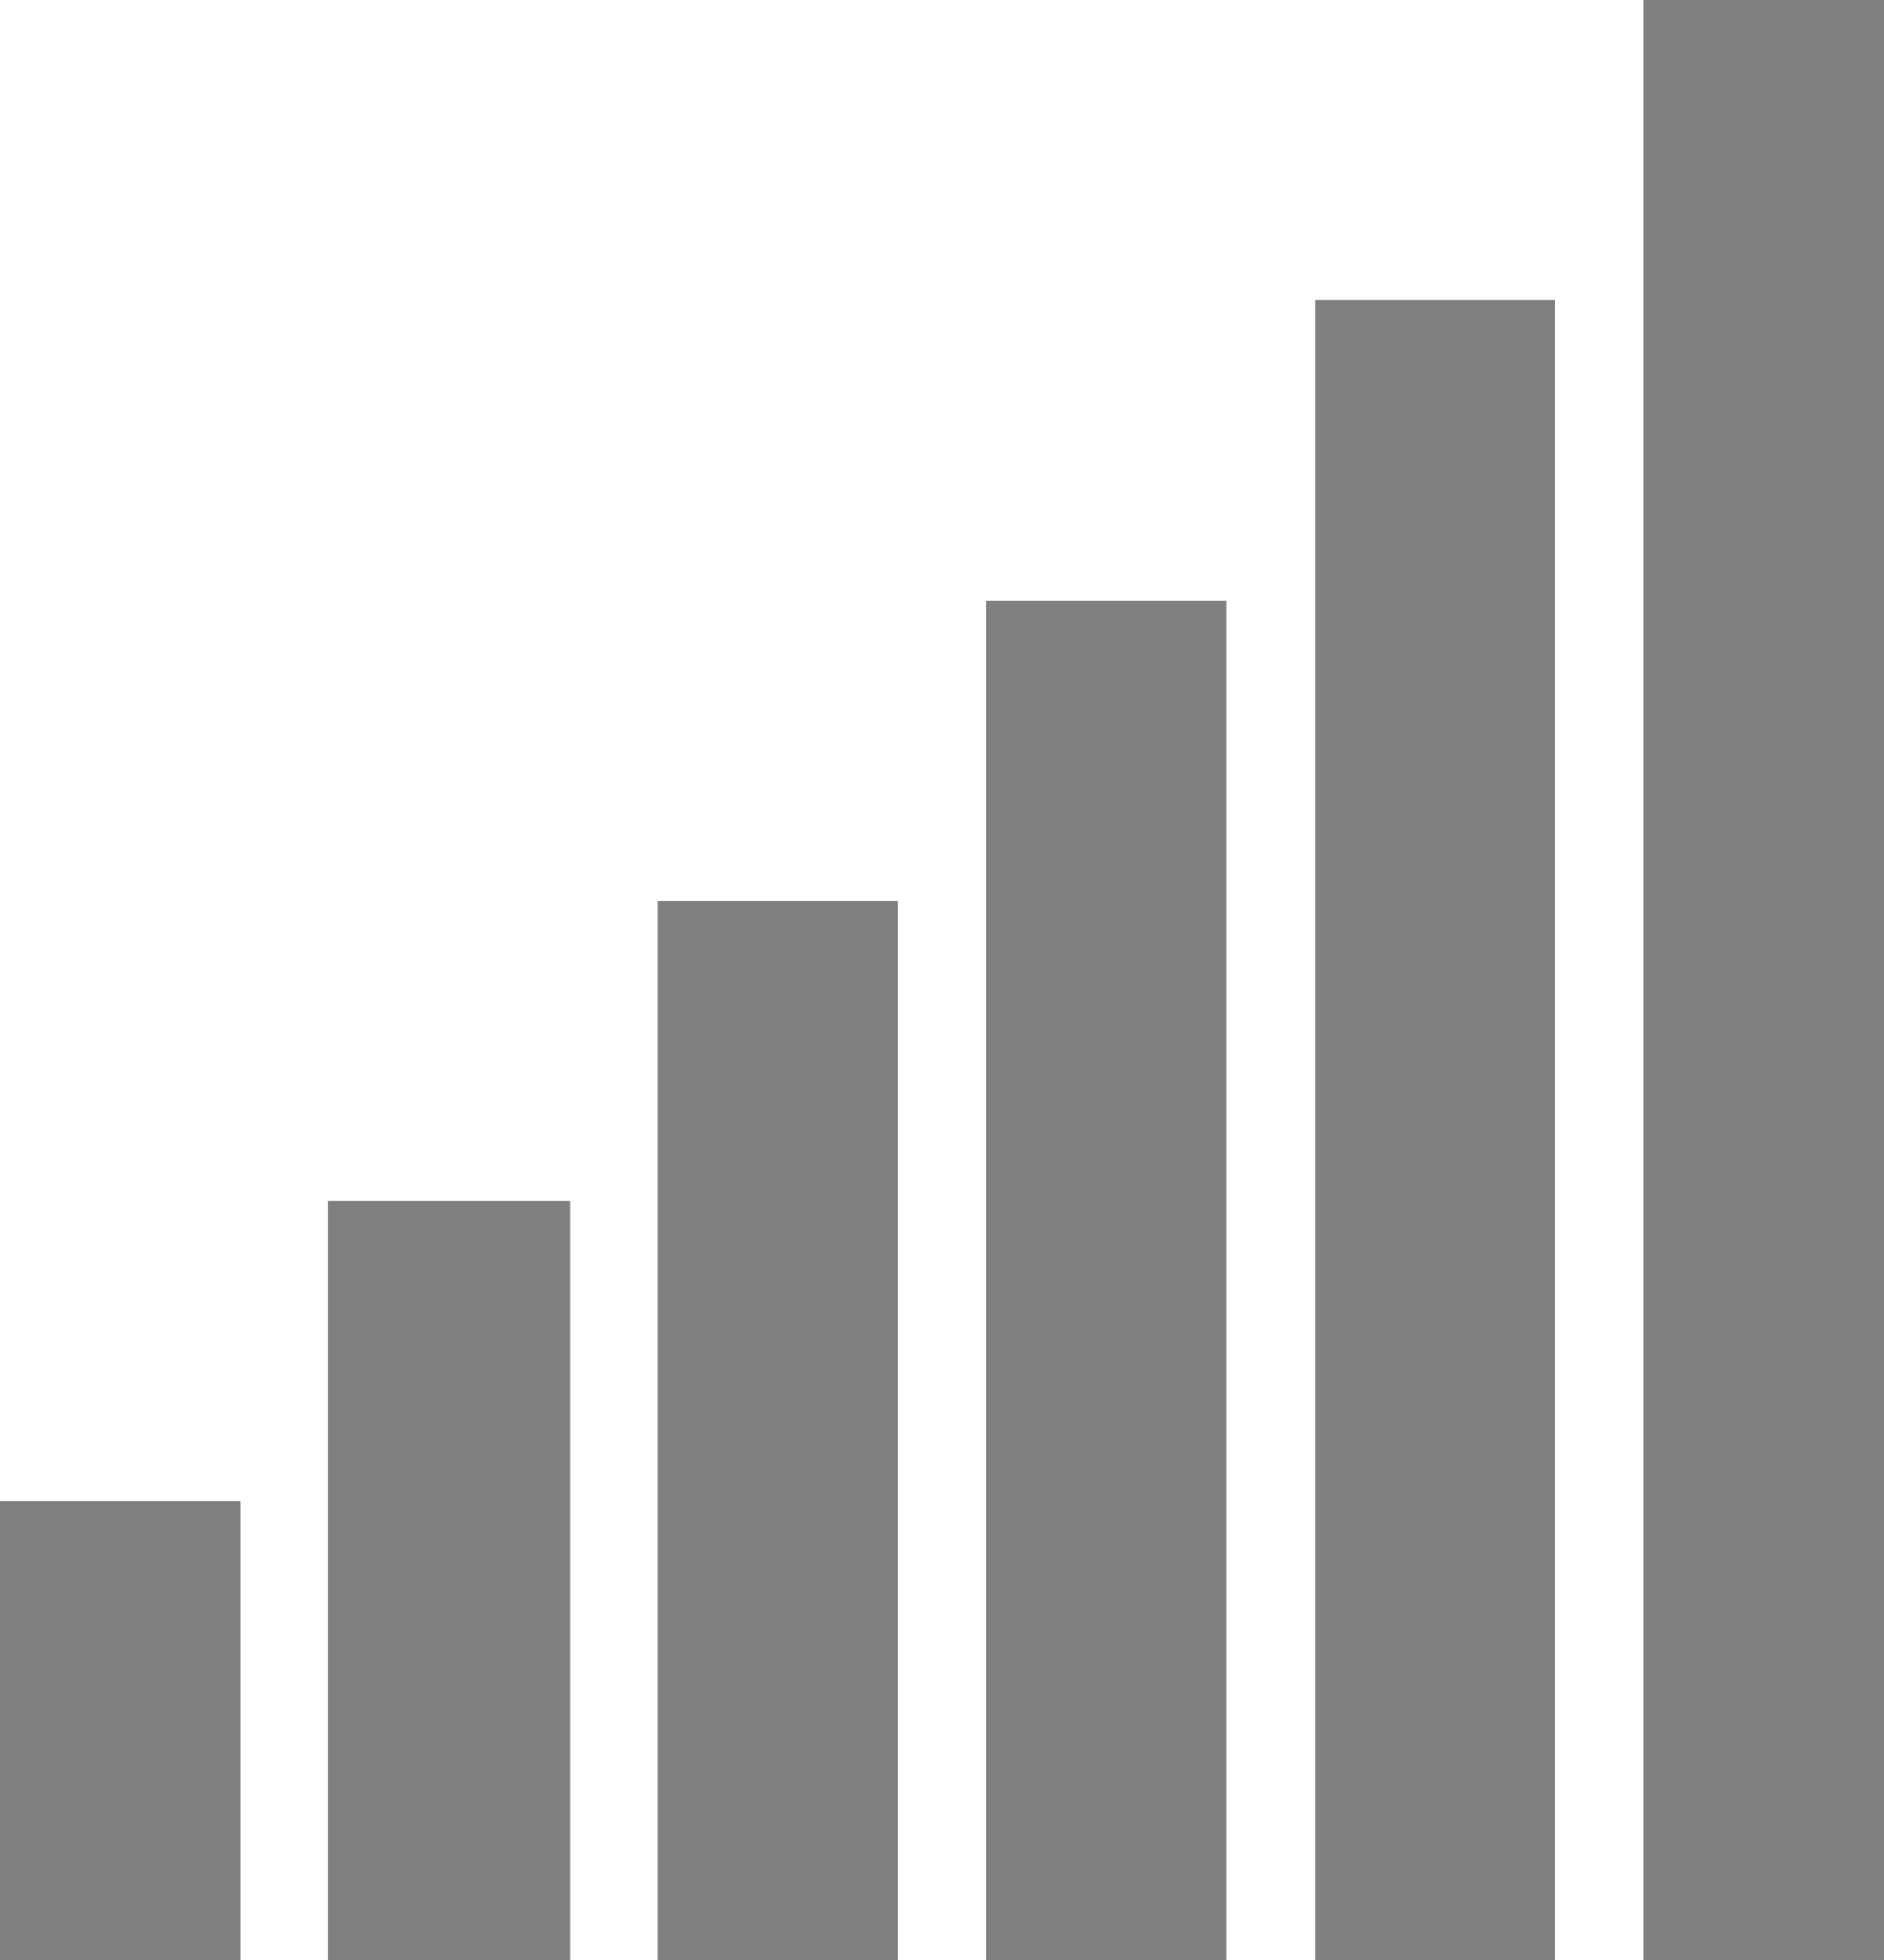 <svg width="25" height="26" viewBox="0 0 25 26" fill="none" xmlns="http://www.w3.org/2000/svg">
<g clip-path="url(#clip0_10_26)">
<path fill-rule="evenodd" clip-rule="evenodd" d="M0 19.915H3.188V26H0V19.915ZM4.348 15.932H7.565V26H4.348V15.932ZM8.725 11.949H11.913V26H8.725V11.949ZM13.087 7.966H16.275V26H13.087V7.966ZM17.449 3.983H20.637V26H17.449V3.983ZM21.811 0H25V26H21.811V0Z" fill="#808080"/>
<path fill-rule="evenodd" clip-rule="evenodd" d="M-99.528 -39.417H-33.887V-34.526H-98.919C-99.254 -34.526 -99.528 -34.251 -99.528 -33.915V106.685C-99.528 107.022 -99.254 107.296 -98.919 107.296H123.919C124.254 107.296 124.528 107.022 124.528 106.685V-33.915C124.528 -34.251 124.254 -34.526 123.919 -34.526H58.887V-39.417H124.528C127.207 -39.417 129.399 -37.216 129.399 -34.526V107.296C129.399 109.986 127.207 112.187 124.528 112.187H-99.528C-102.207 112.187 -104.399 109.986 -104.399 107.296V-34.526C-104.399 -37.216 -102.207 -39.417 -99.528 -39.417Z" fill="#202020"/>
<path d="M-289.927 -251.947H690.514V211.176H-289.927V-251.947Z" stroke="#202020" stroke-width="0.756"/>
</g>
<defs>
<clipPath id="clip0_10_26">
<rect width="25" height="26" fill="white"/>
</clipPath>
</defs>
</svg>
